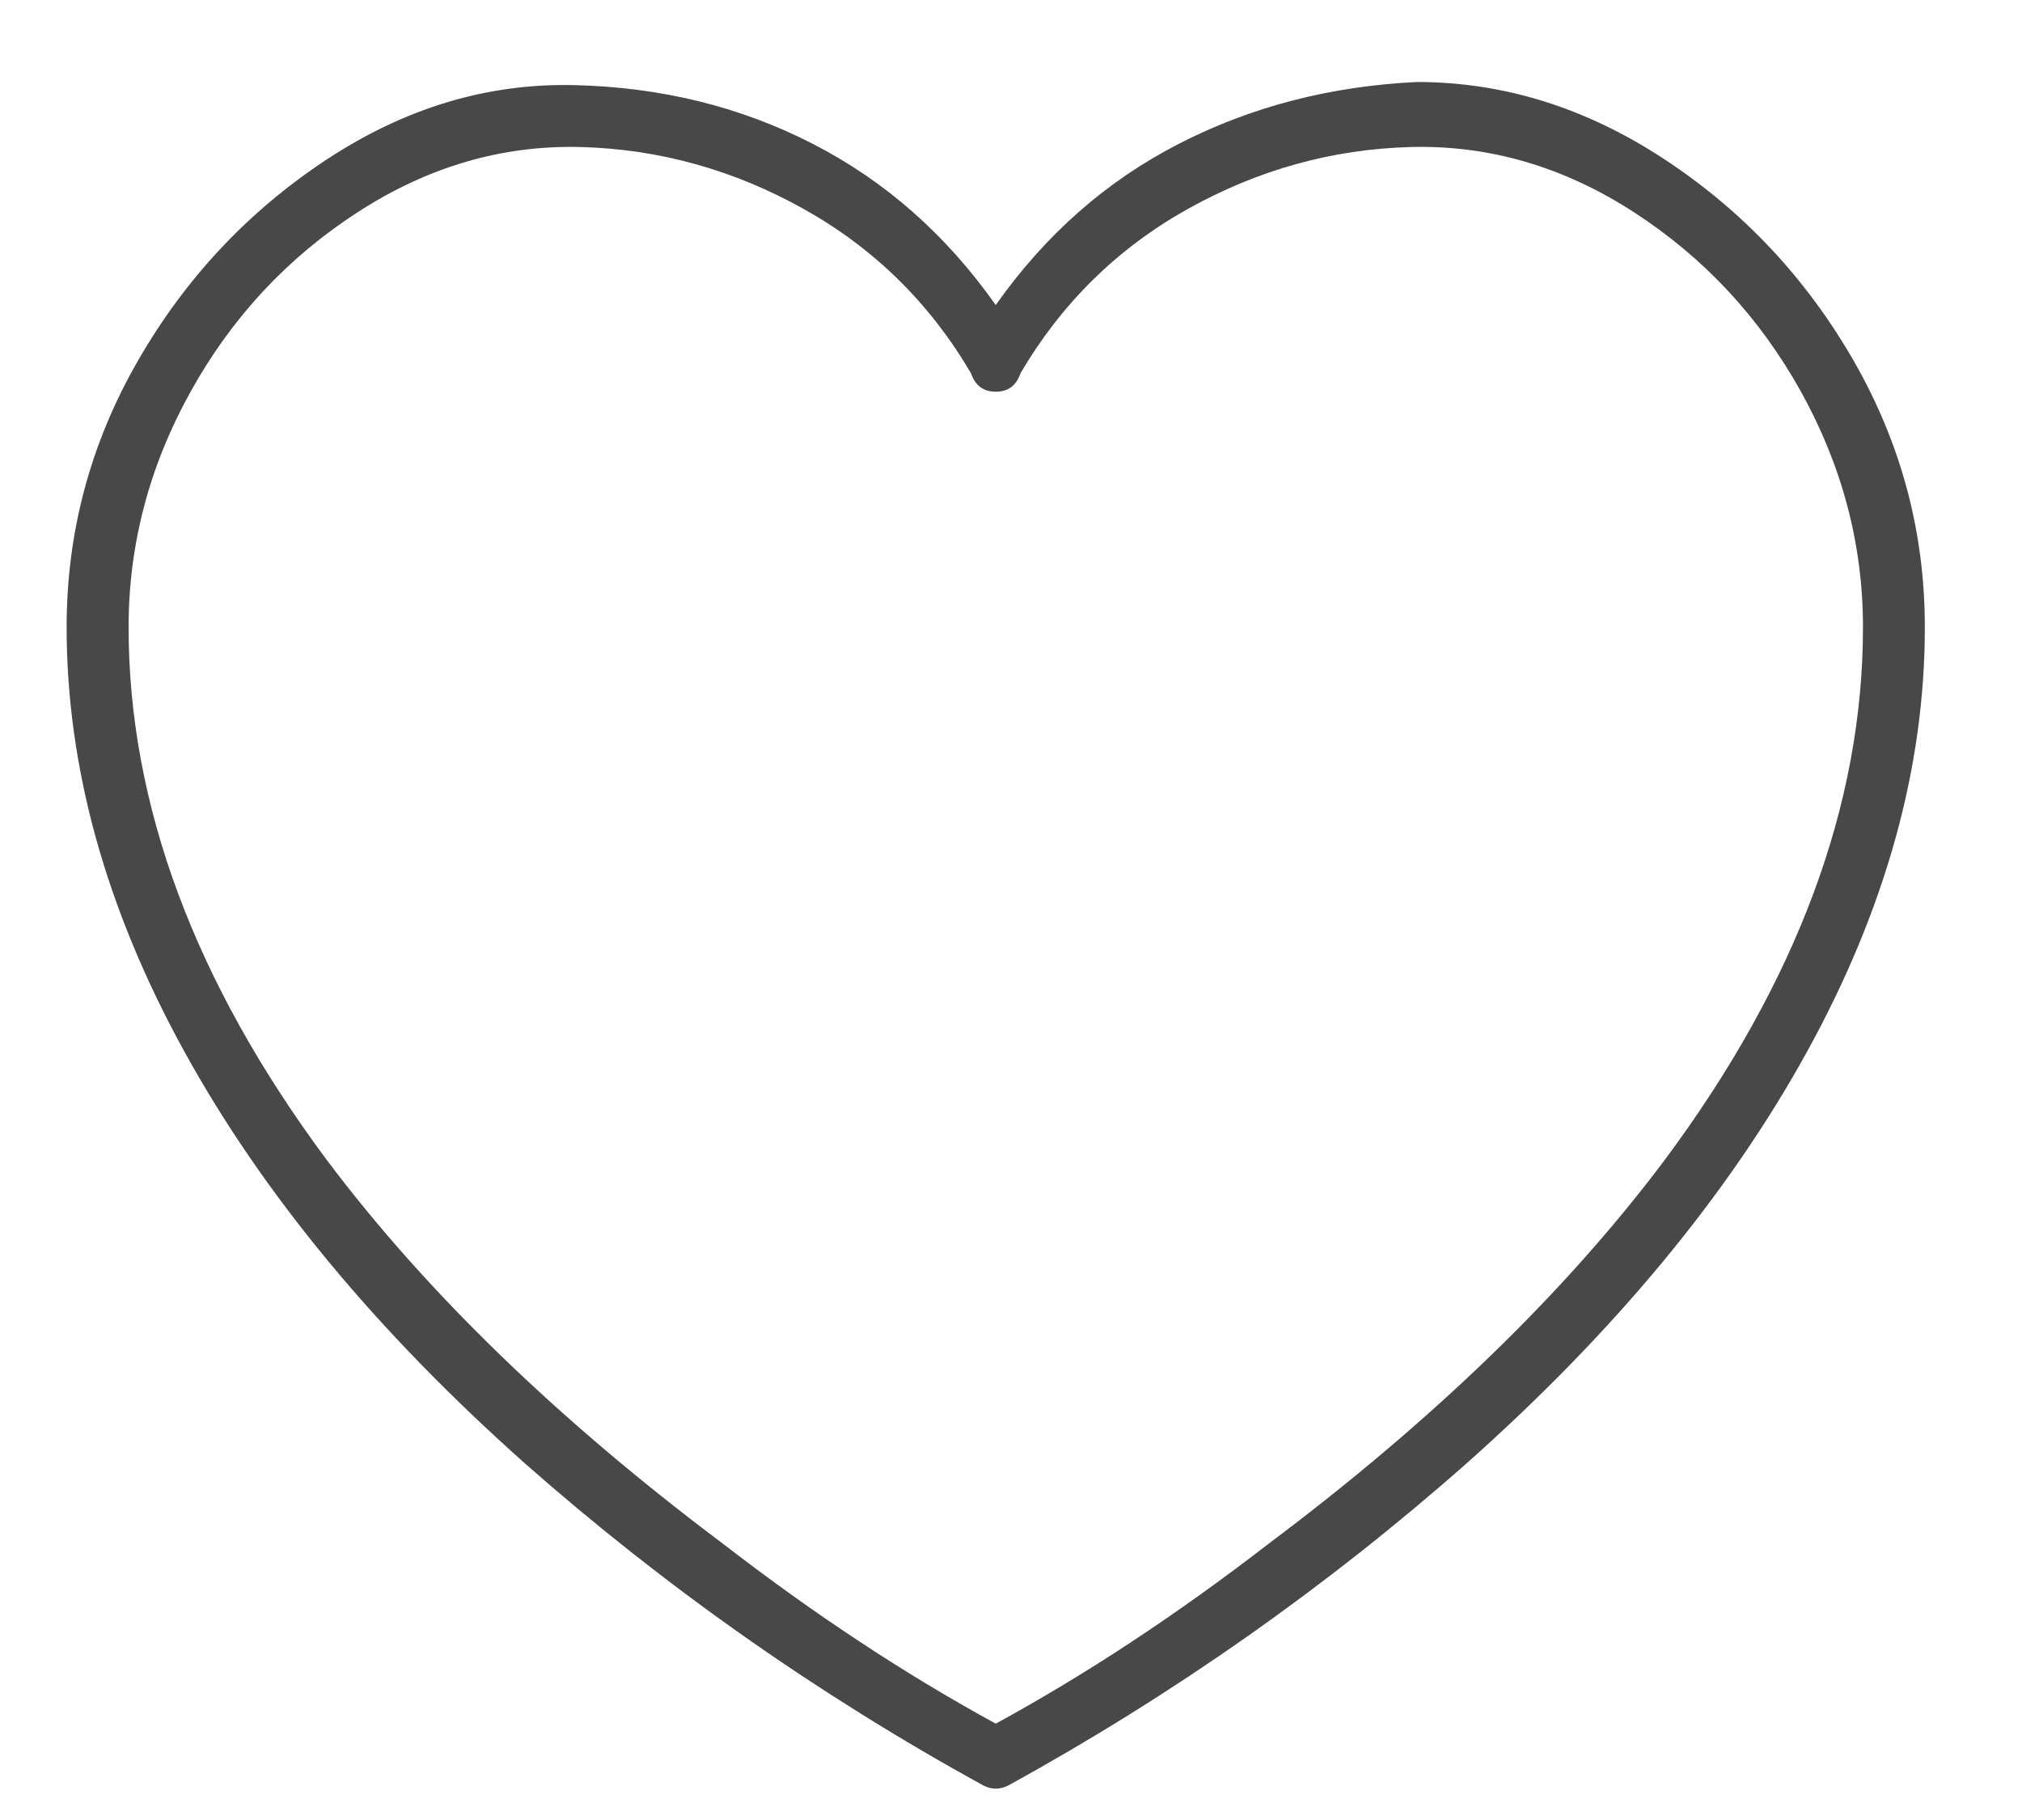<svg width="20" height="18" viewBox="0 0 20 18" fill="none" xmlns="http://www.w3.org/2000/svg">
<path d="M14.015 0.811C13.158 0.852 12.371 1.056 11.657 1.424C10.942 1.791 10.339 2.322 9.849 3.017C9.359 2.322 8.757 1.791 8.042 1.424C7.327 1.056 6.541 0.862 5.683 0.842C4.825 0.821 4.009 1.066 3.232 1.577C2.456 2.088 1.834 2.751 1.364 3.568C0.894 4.385 0.659 5.263 0.659 6.203C0.659 7.591 1.047 8.99 1.823 10.399C2.599 11.809 3.723 13.166 5.193 14.474C6.582 15.699 8.093 16.761 9.727 17.659C9.808 17.7 9.89 17.7 9.972 17.659C11.606 16.761 13.117 15.699 14.505 14.474C15.976 13.166 17.099 11.809 17.875 10.399C18.651 8.99 19.039 7.591 19.039 6.203C19.039 5.263 18.804 4.385 18.335 3.568C17.865 2.751 17.242 2.088 16.466 1.577C15.69 1.066 14.873 0.811 14.015 0.811ZM9.849 17.047C8.951 16.557 8.052 15.964 7.154 15.27C5.52 14.045 4.213 12.778 3.232 11.472C1.925 9.715 1.272 7.959 1.272 6.203C1.272 5.386 1.476 4.61 1.885 3.874C2.293 3.139 2.844 2.547 3.539 2.098C4.233 1.648 4.968 1.434 5.744 1.454C6.52 1.475 7.256 1.679 7.95 2.067C8.644 2.455 9.196 2.996 9.604 3.691C9.645 3.813 9.727 3.874 9.849 3.874C9.972 3.874 10.053 3.813 10.094 3.691C10.503 2.996 11.054 2.455 11.748 2.067C12.443 1.679 13.178 1.475 13.954 1.454C14.73 1.434 15.465 1.648 16.16 2.098C16.854 2.547 17.405 3.139 17.814 3.874C18.222 4.61 18.427 5.386 18.427 6.203C18.427 7.959 17.773 9.715 16.466 11.472C15.486 12.778 14.179 14.045 12.545 15.27C11.646 15.964 10.748 16.557 9.849 17.047Z" fill="#484848"/>
</svg>
